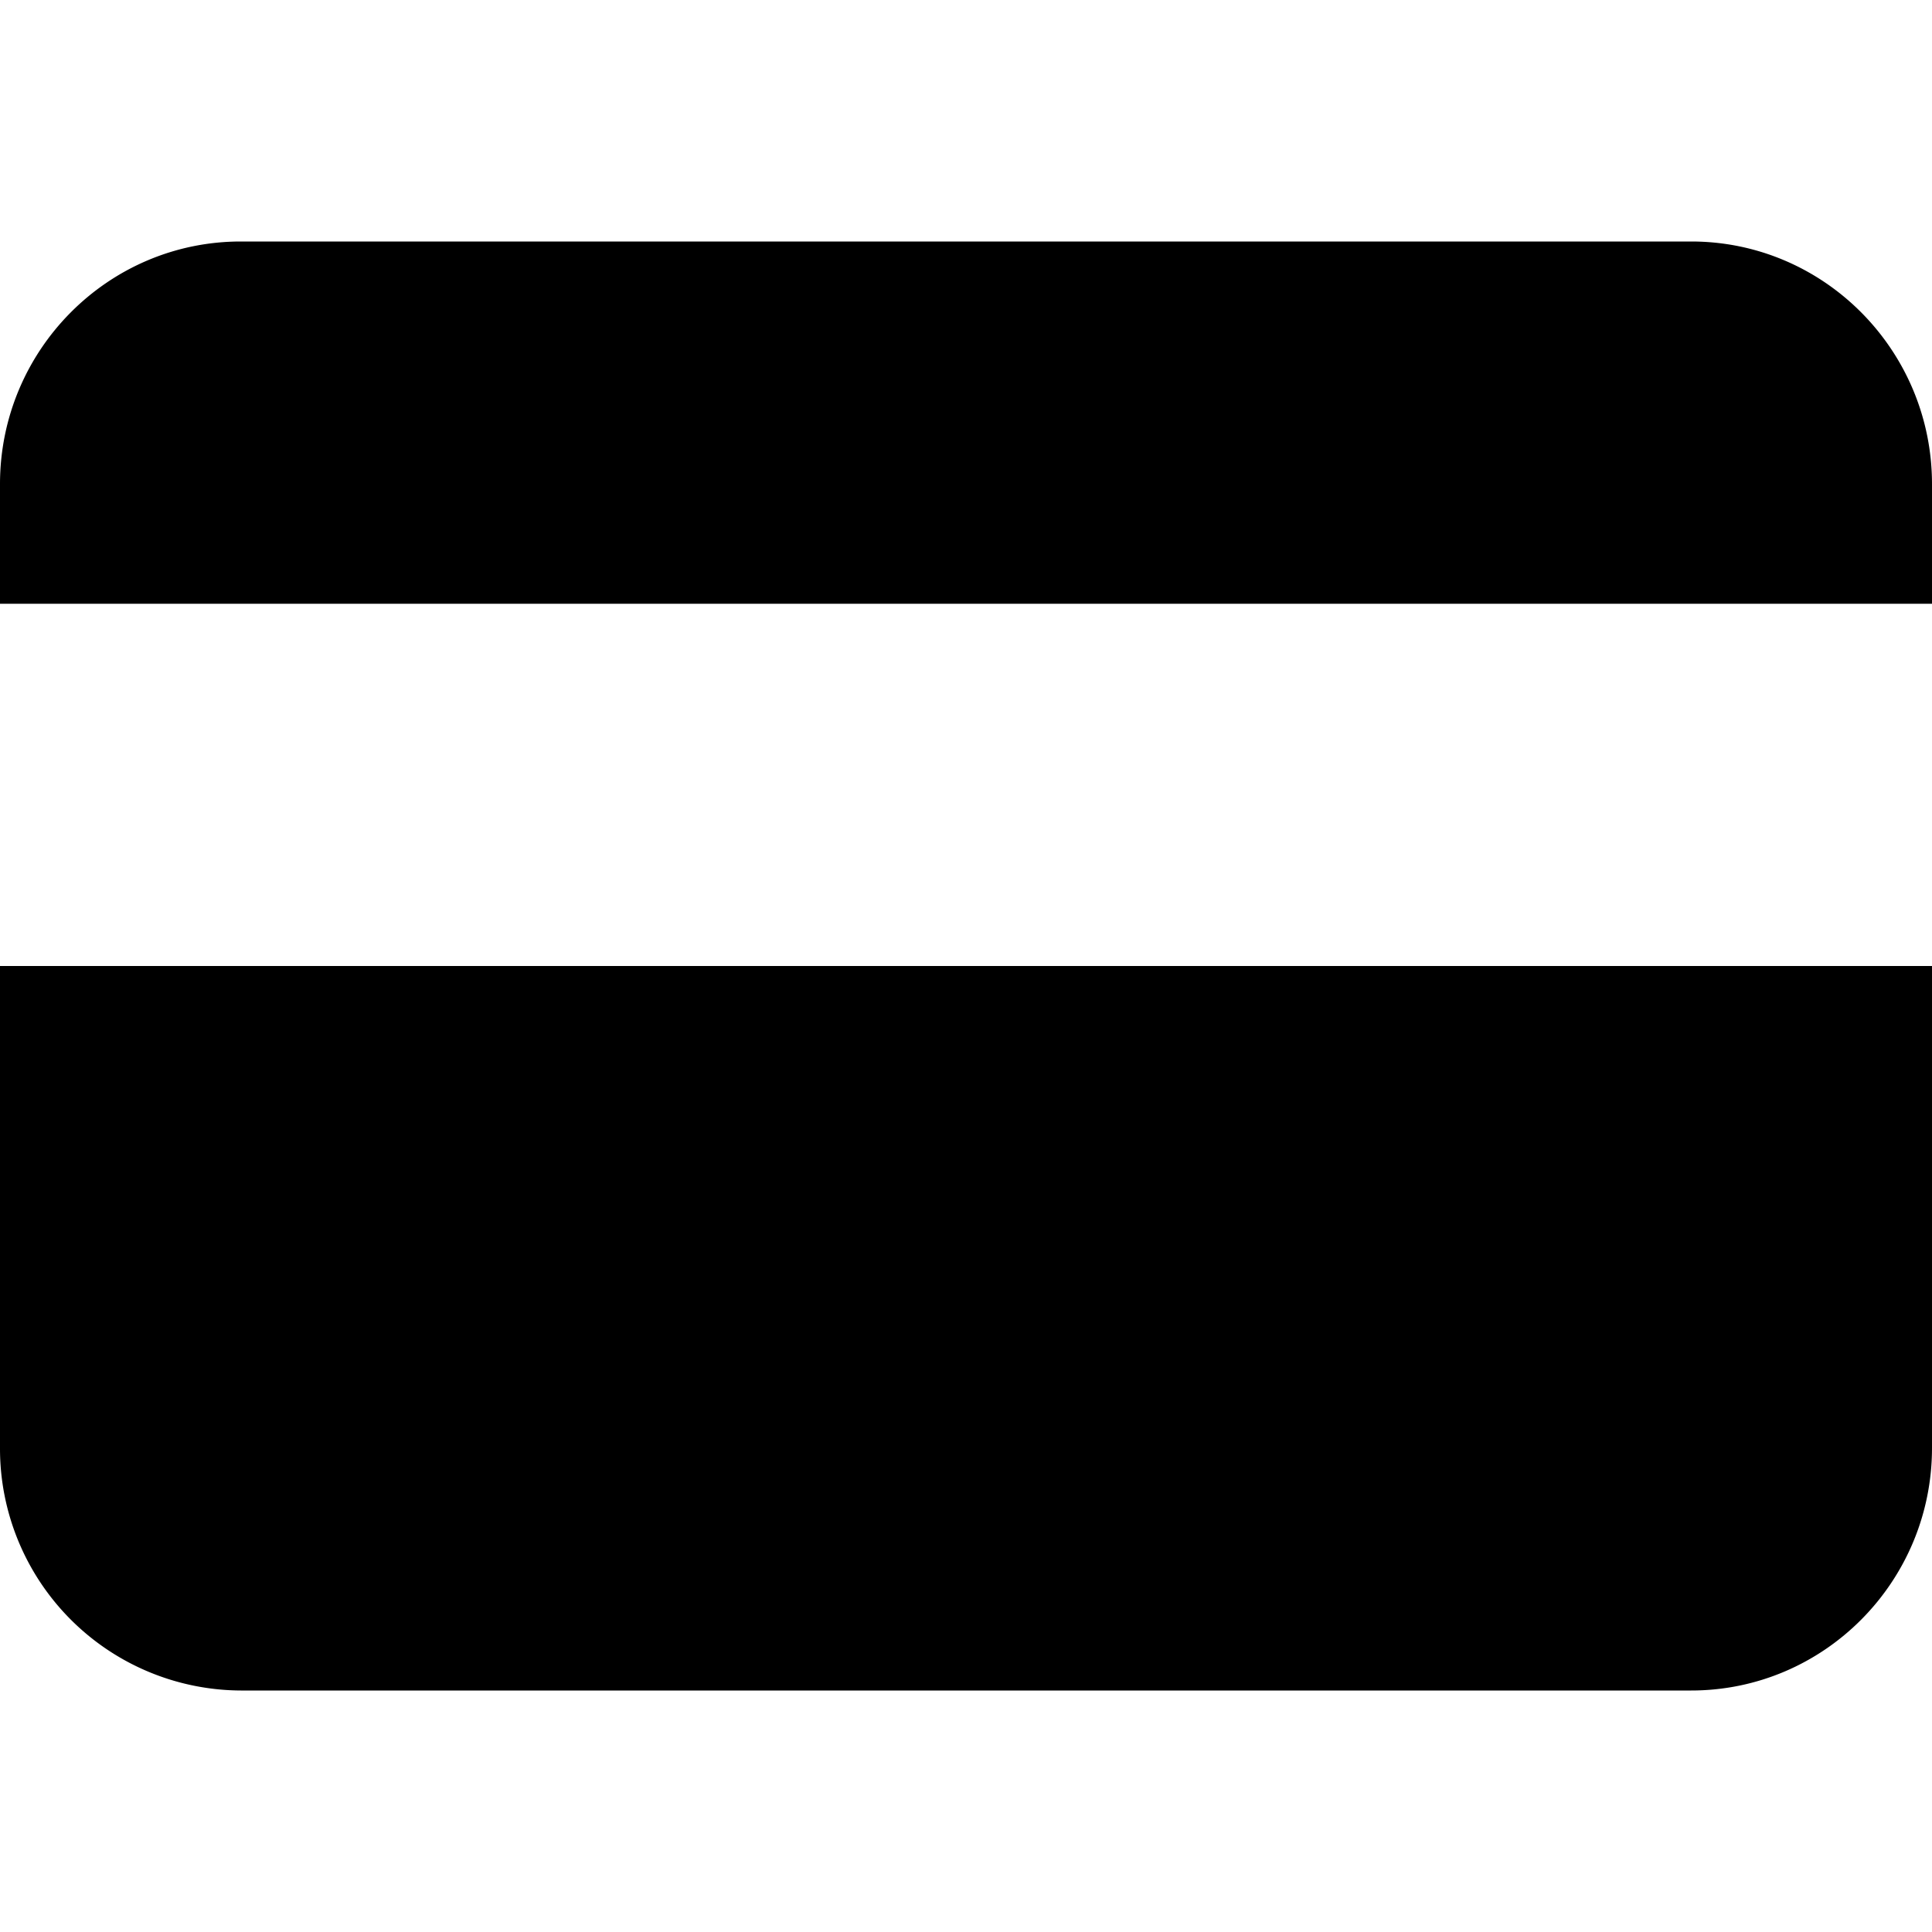 <svg width="16" height="16" viewBox="0 0 16 16" xmlns="http://www.w3.org/2000/svg"><path d="M0 4.009C0 2.899.895 2 1.994 2h12.012C15.107 2 16 2.902 16 4.009v7.982c0 1.11-.895 2.009-1.994 2.009H1.994A2.003 2.003 0 010 11.991V4.01zM0 5h16v3H0V5z" fill="currentColor" fill-rule="evenodd"/></svg>